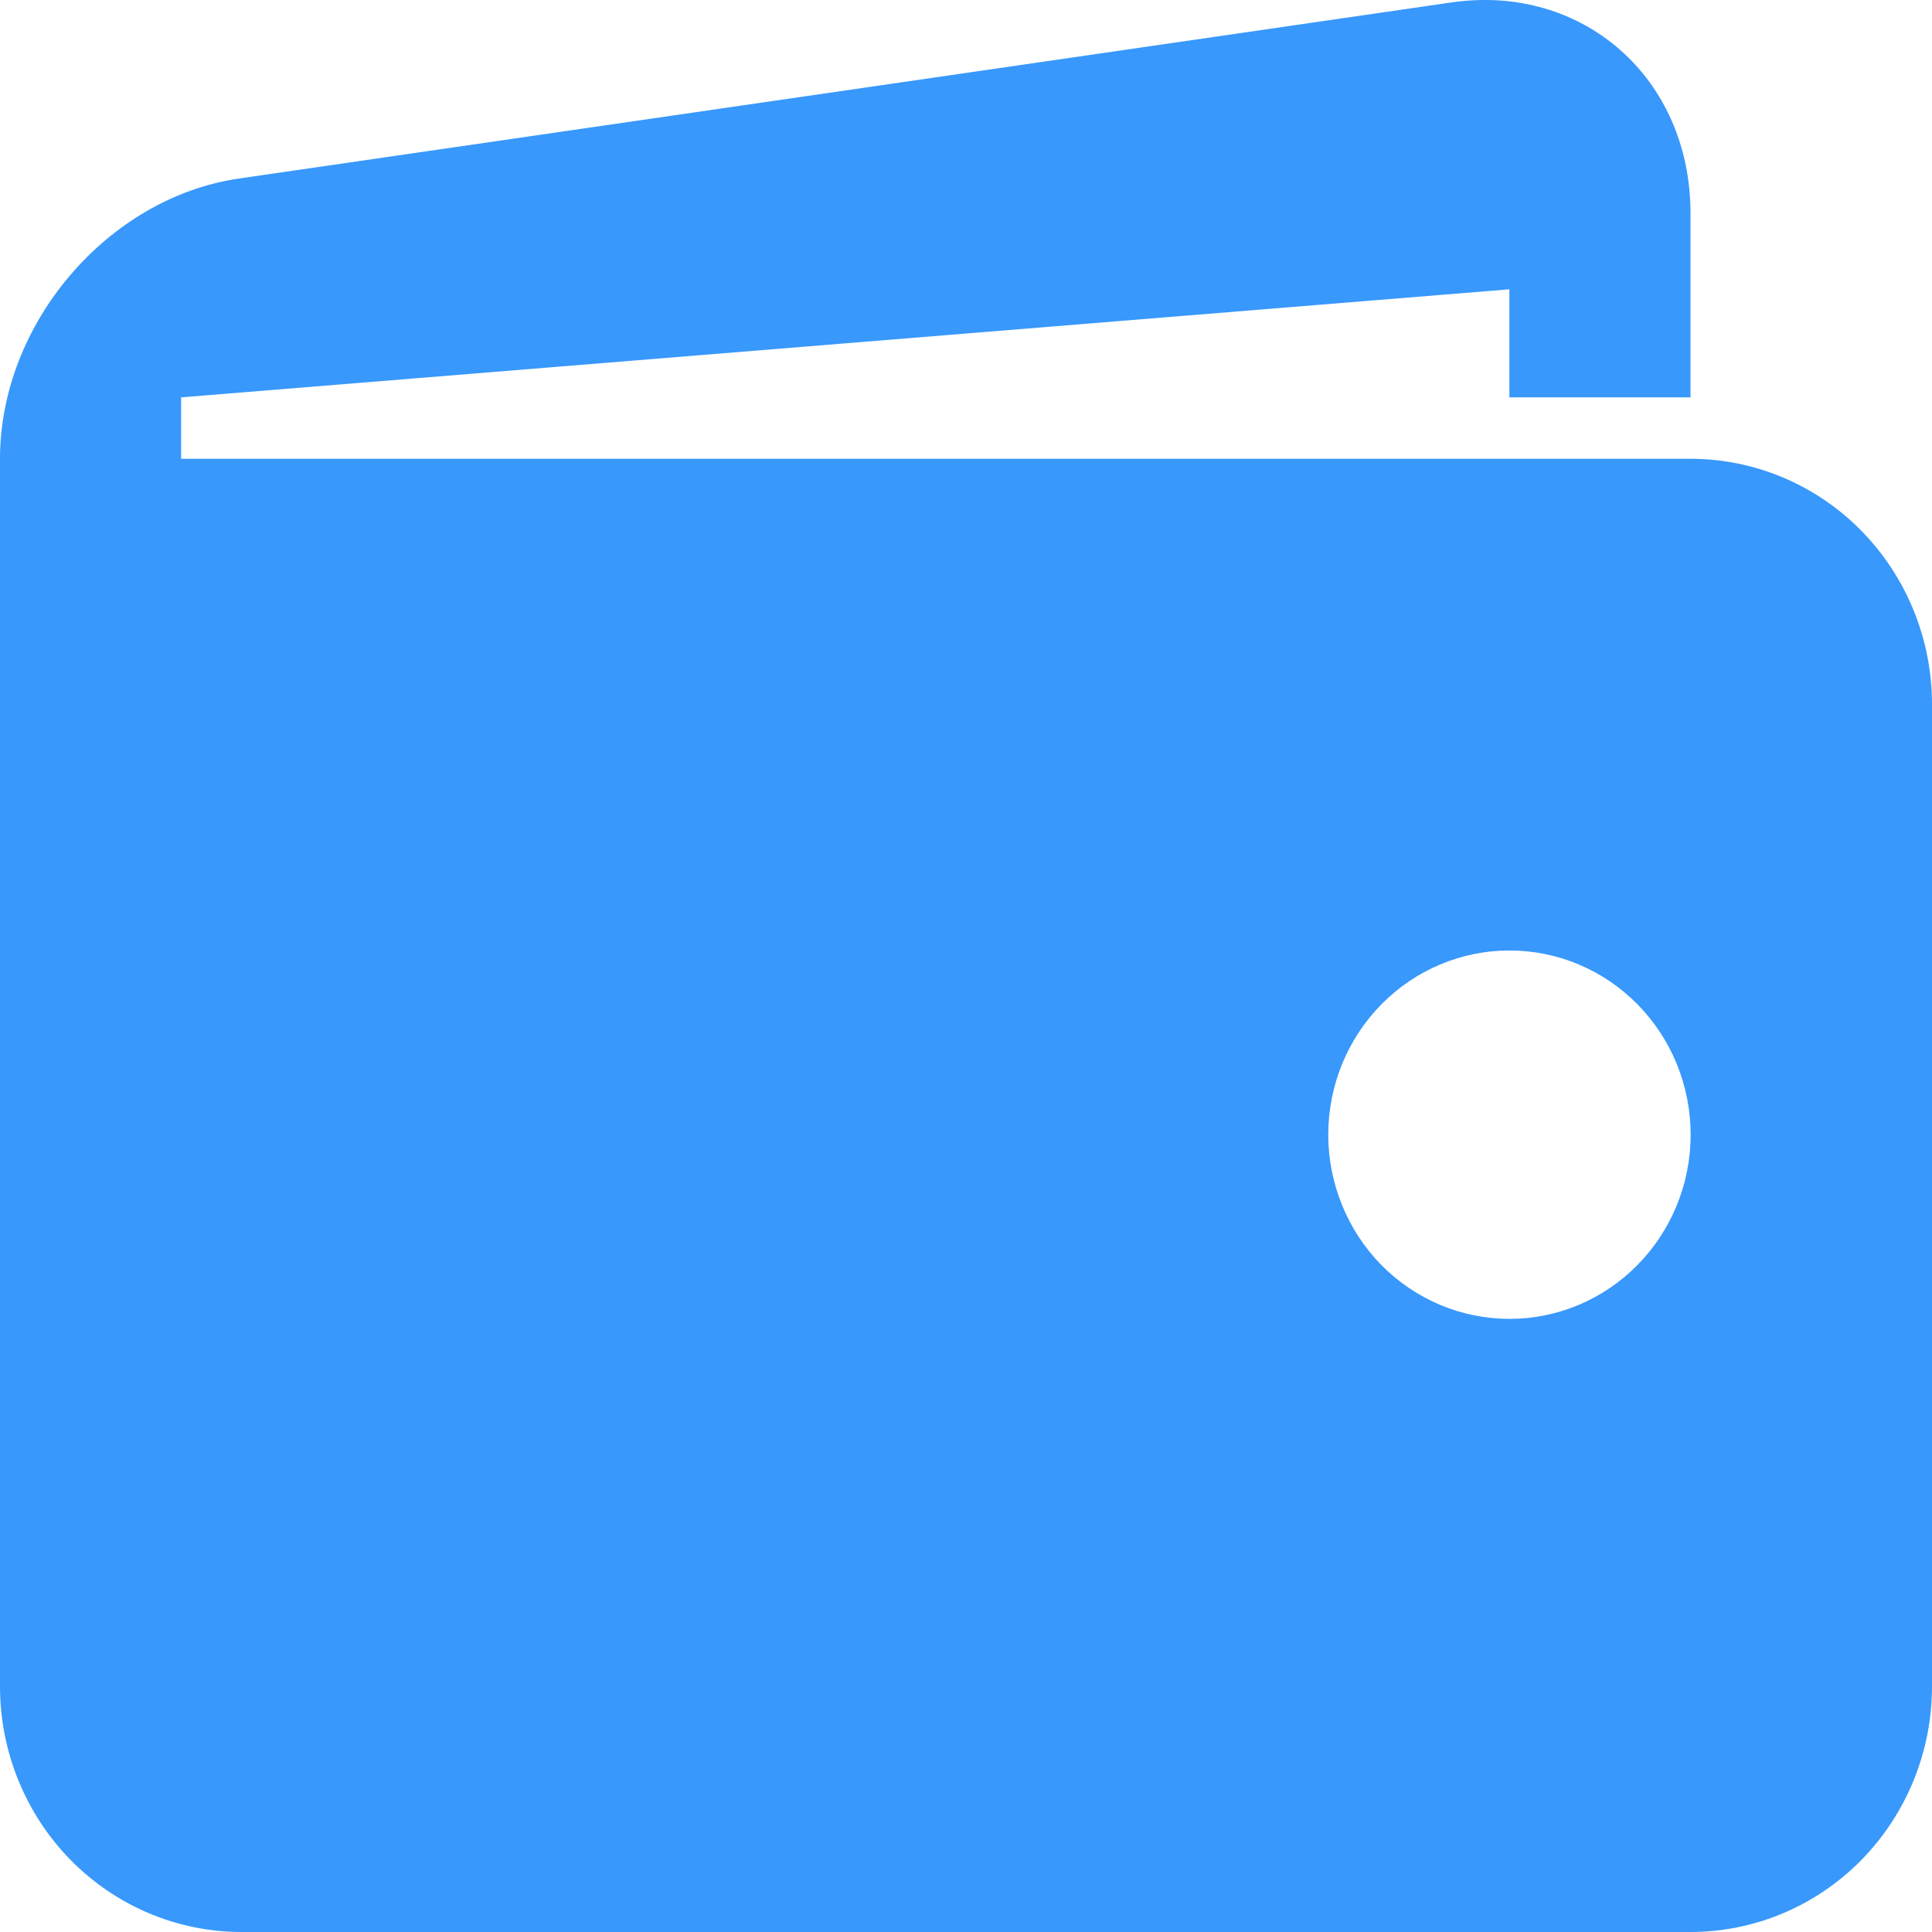 <svg width="28" height="28" viewBox="0 0 28 28" fill="none" xmlns="http://www.w3.org/2000/svg">
<path d="M24.5 6.649H2.625V5.759L21.875 4.193V5.759H24.5V3.09C24.5 1.133 22.941 -0.241 21.037 0.035L3.465 2.587C1.559 2.864 0 4.692 0 6.649V24.442C0 25.385 0.369 26.29 1.025 26.958C1.681 27.625 2.572 28 3.5 28H24.5C25.428 28 26.319 27.625 26.975 26.958C27.631 26.29 28 25.385 28 24.442V10.207C28 9.264 27.631 8.358 26.975 7.691C26.319 7.024 25.428 6.649 24.5 6.649ZM21.875 19.114C21.53 19.114 21.189 19.045 20.87 18.911C20.552 18.776 20.262 18.58 20.018 18.332C19.775 18.084 19.581 17.789 19.45 17.465C19.318 17.141 19.25 16.794 19.25 16.444C19.25 16.093 19.318 15.746 19.45 15.422C19.582 15.098 19.776 14.804 20.02 14.556C20.264 14.308 20.553 14.112 20.872 13.978C21.19 13.844 21.532 13.775 21.877 13.775C22.573 13.775 23.241 14.056 23.733 14.557C24.226 15.058 24.502 15.737 24.502 16.445C24.502 17.154 24.225 17.832 23.732 18.333C23.239 18.834 22.571 19.115 21.875 19.114Z" fill="#3898FC"/>
</svg>

